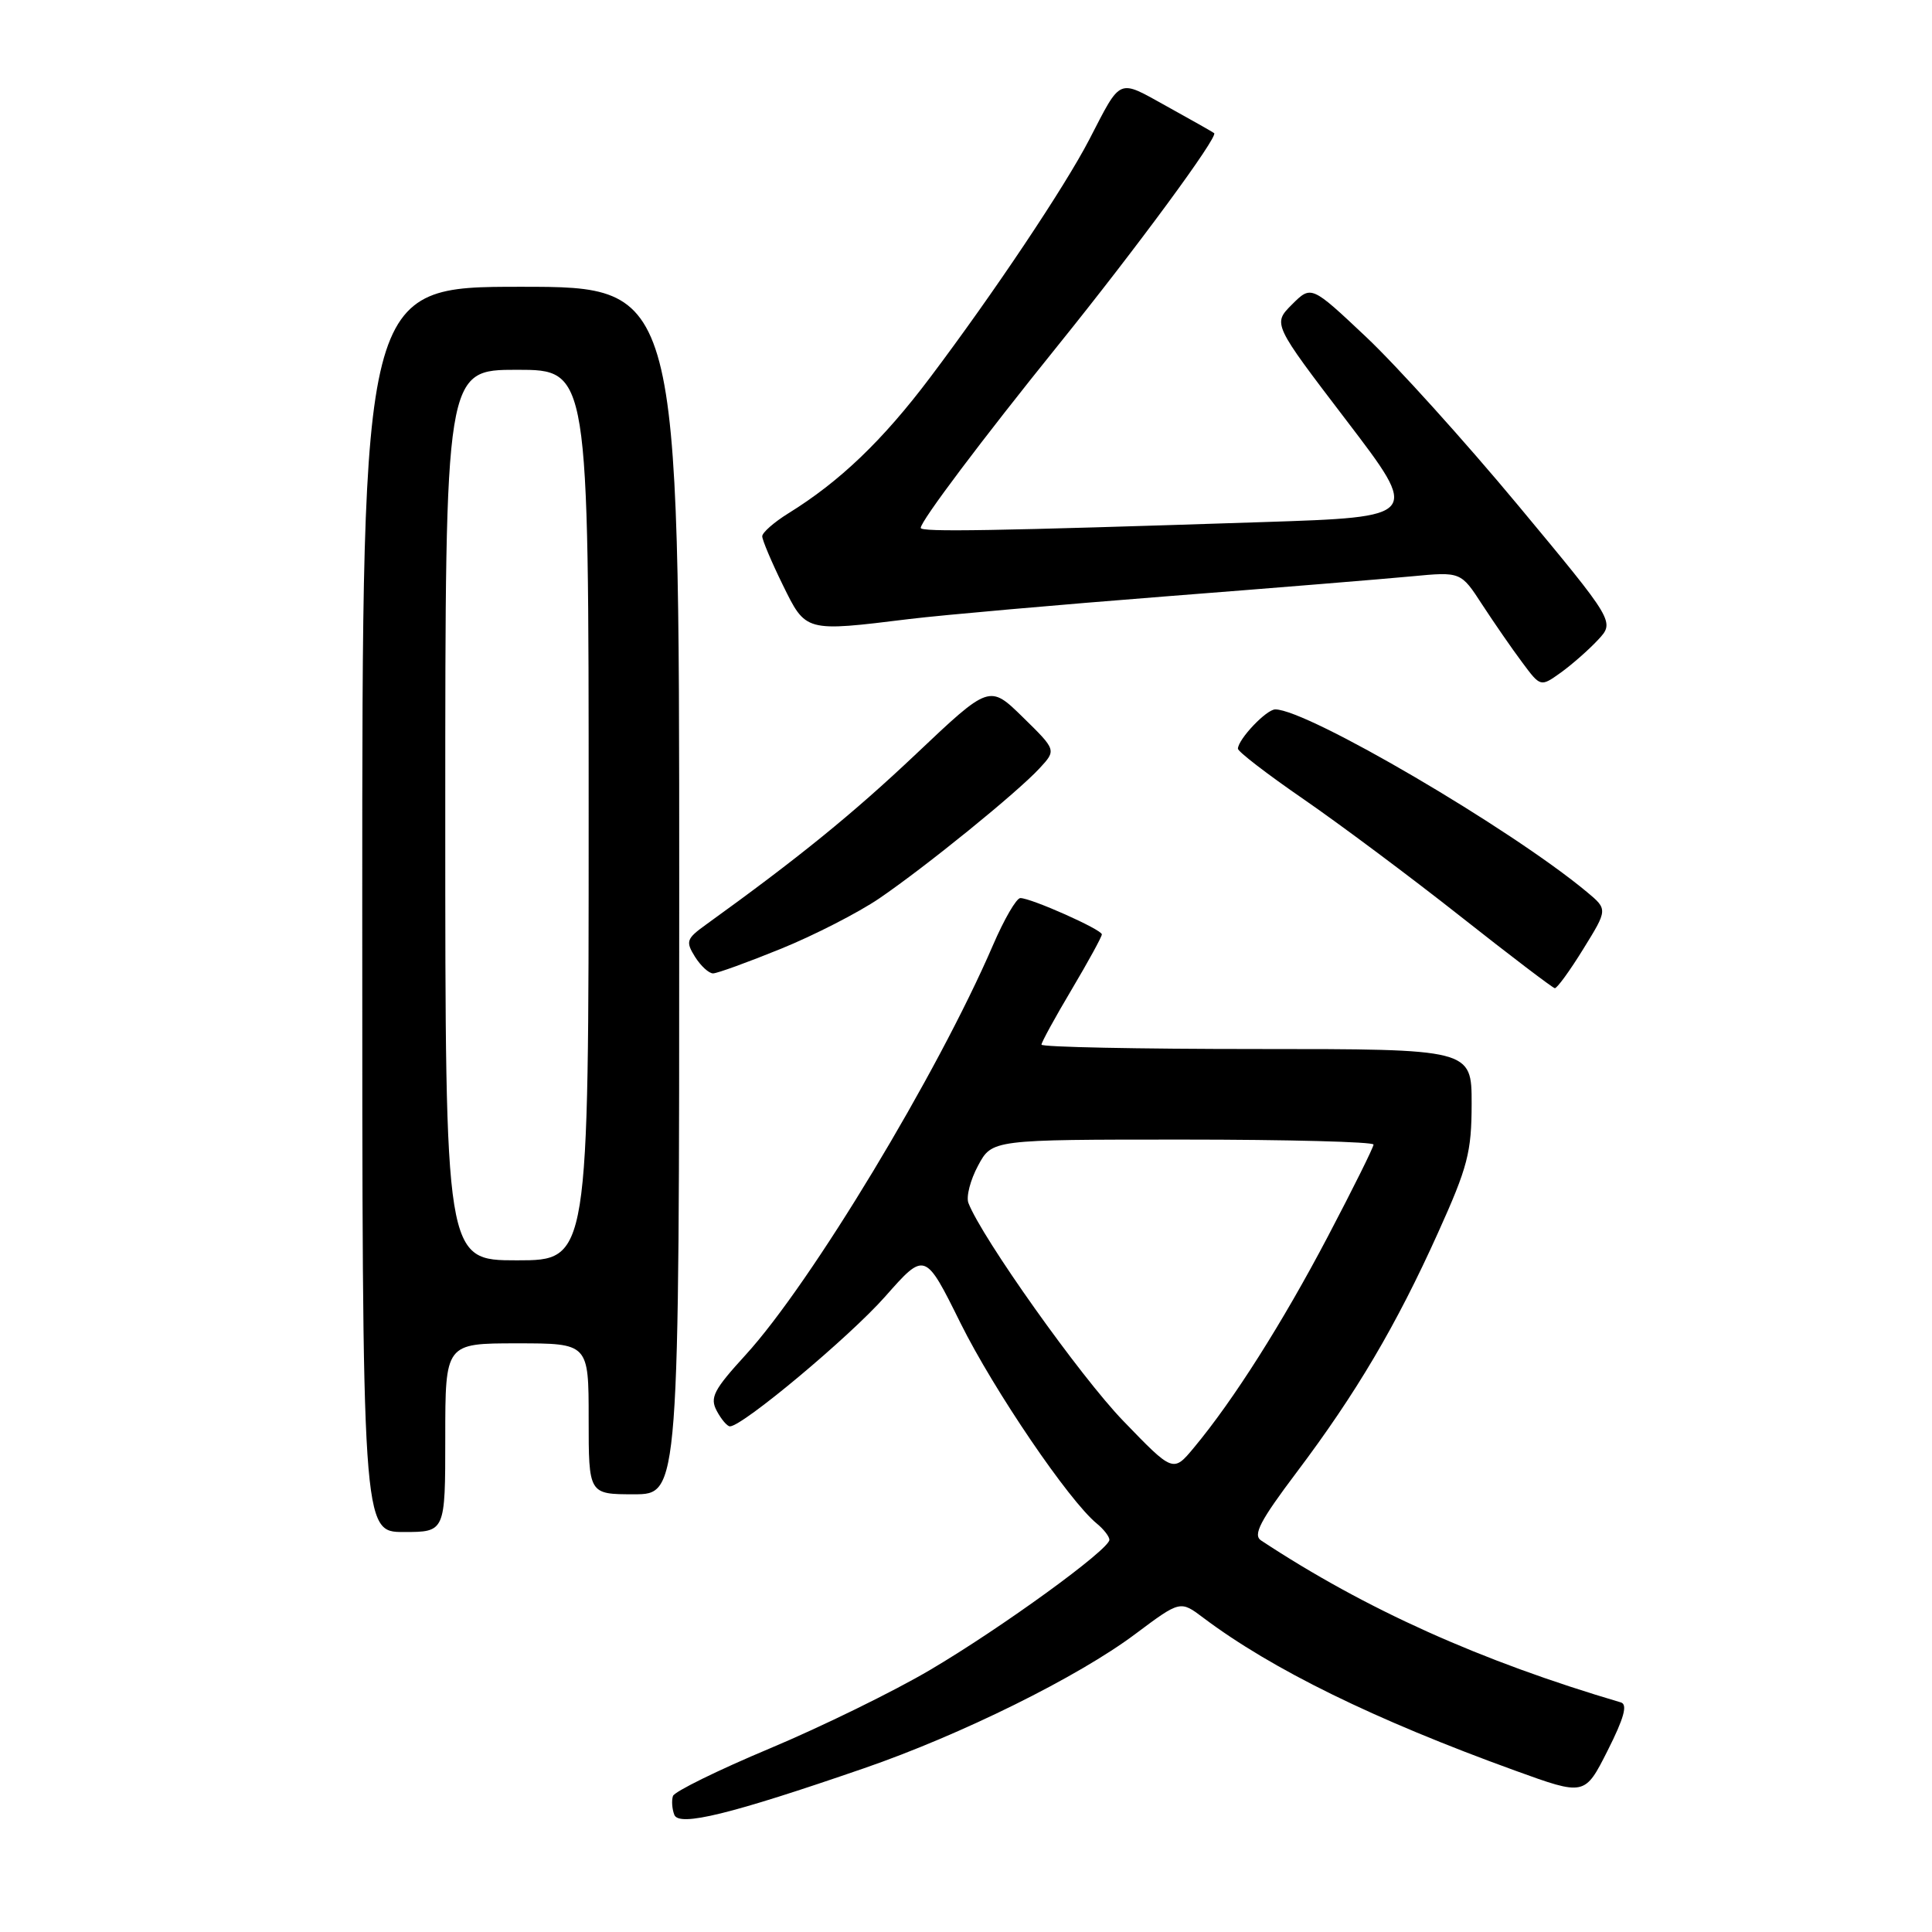 <?xml version="1.0" encoding="UTF-8" standalone="no"?>
<!DOCTYPE svg PUBLIC "-//W3C//DTD SVG 1.1//EN" "http://www.w3.org/Graphics/SVG/1.1/DTD/svg11.dtd" >
<svg xmlns="http://www.w3.org/2000/svg" xmlns:xlink="http://www.w3.org/1999/xlink" version="1.1" viewBox="0 0 256 256">
 <g >
 <path fill="currentColor"
d=" M 114.50 234.30 C 127.33 229.88 142.87 222.19 150.44 216.51 C 156.39 212.06 156.39 212.06 159.44 214.36 C 168.53 221.20 182.11 227.86 200.75 234.61 C 209.99 237.96 209.99 237.96 213.02 231.96 C 215.19 227.66 215.69 225.85 214.78 225.58 C 196.13 220.08 180.90 213.22 167.10 204.12 C 165.99 203.39 166.96 201.53 171.81 195.09 C 179.70 184.62 185.02 175.61 190.54 163.36 C 194.49 154.62 194.99 152.68 195.00 146.25 C 195.00 139.00 195.00 139.00 166.50 139.00 C 150.82 139.00 138.00 138.74 138.00 138.42 C 138.00 138.11 139.80 134.82 142.00 131.12 C 144.20 127.41 146.00 124.13 146.00 123.81 C 146.00 123.17 136.64 119.00 135.20 119.00 C 134.68 119.00 133.05 121.81 131.57 125.25 C 124.25 142.24 107.45 170.07 98.80 179.53 C 94.56 184.17 94.03 185.19 94.98 186.96 C 95.58 188.08 96.36 189.00 96.72 189.00 C 98.39 189.00 112.56 177.15 117.28 171.81 C 122.57 165.82 122.57 165.82 127.28 175.33 C 131.73 184.28 141.63 198.84 145.32 201.87 C 146.25 202.63 147.00 203.60 147.00 204.03 C 147.00 205.32 132.70 215.70 123.25 221.27 C 118.44 224.11 108.88 228.79 102.02 231.67 C 95.15 234.55 89.37 237.39 89.17 237.98 C 88.97 238.58 89.05 239.70 89.35 240.47 C 89.97 242.08 96.79 240.41 114.50 234.30 Z  M 59.00 190.50 C 59.00 178.00 59.00 178.00 68.50 178.00 C 78.00 178.00 78.00 178.00 78.00 188.00 C 78.00 198.00 78.00 198.00 84.00 198.00 C 90.00 198.00 90.00 198.00 90.00 118.00 C 90.00 38.00 90.00 38.00 69.00 38.00 C 48.00 38.00 48.00 38.00 48.00 120.50 C 48.00 203.00 48.00 203.00 53.50 203.00 C 59.00 203.00 59.00 203.00 59.00 190.50 Z  M 209.79 125.75 C 213.04 120.50 213.04 120.50 210.27 118.19 C 200.18 109.79 173.23 94.00 168.98 94.00 C 167.81 94.00 164.09 97.91 164.03 99.20 C 164.01 99.58 167.94 102.60 172.75 105.91 C 177.56 109.23 186.90 116.20 193.50 121.41 C 200.10 126.62 205.74 130.91 206.02 130.94 C 206.31 130.97 208.01 128.64 209.79 125.75 Z  M 103.50 125.71 C 107.90 123.92 113.75 120.92 116.50 119.05 C 122.71 114.81 134.75 105.04 137.74 101.81 C 139.98 99.39 139.98 99.39 135.55 95.05 C 131.11 90.70 131.11 90.70 121.39 99.90 C 113.00 107.84 105.78 113.70 93.53 122.53 C 90.95 124.39 90.83 124.75 92.09 126.78 C 92.86 128.00 93.94 128.99 94.49 128.98 C 95.05 128.97 99.10 127.50 103.50 125.71 Z  M 211.74 84.79 C 213.98 82.39 213.98 82.39 201.14 66.94 C 194.08 58.45 185.02 48.42 181.02 44.65 C 173.75 37.80 173.75 37.80 171.19 40.35 C 168.64 42.91 168.64 42.91 178.40 55.70 C 188.17 68.50 188.17 68.50 167.34 69.18 C 131.35 70.36 122.00 70.52 122.00 69.95 C 122.00 69.04 130.12 58.25 140.21 45.74 C 150.64 32.81 161.47 18.08 160.88 17.64 C 160.67 17.48 157.85 15.88 154.61 14.09 C 148.04 10.45 148.63 10.20 144.33 18.50 C 141.10 24.74 131.67 38.84 123.26 50.00 C 116.96 58.37 111.27 63.81 104.46 68.02 C 102.56 69.20 101.00 70.57 101.00 71.06 C 101.00 71.55 102.22 74.44 103.71 77.48 C 106.80 83.77 106.62 83.73 120.53 82.02 C 124.91 81.49 140.20 80.14 154.50 79.02 C 168.80 77.91 183.44 76.71 187.03 76.37 C 193.57 75.75 193.57 75.75 196.41 80.13 C 197.98 82.53 200.35 85.97 201.70 87.77 C 204.13 91.04 204.13 91.04 206.82 89.12 C 208.29 88.06 210.51 86.11 211.74 84.79 Z  M 148.83 188.27 C 143.13 182.37 130.09 164.00 128.32 159.40 C 128.00 158.57 128.58 156.34 129.60 154.45 C 131.45 151.00 131.45 151.00 156.73 151.00 C 170.63 151.00 182.00 151.30 182.00 151.66 C 182.00 152.02 179.29 157.48 175.97 163.80 C 169.95 175.26 163.42 185.56 158.21 191.81 C 155.45 195.13 155.45 195.13 148.83 188.27 Z  M 59.00 108.00 C 59.00 49.00 59.00 49.00 68.50 49.00 C 78.00 49.00 78.00 49.00 78.00 108.00 C 78.00 167.00 78.00 167.00 68.50 167.00 C 59.00 167.00 59.00 167.00 59.00 108.00 Z "/>
</g>
</svg>